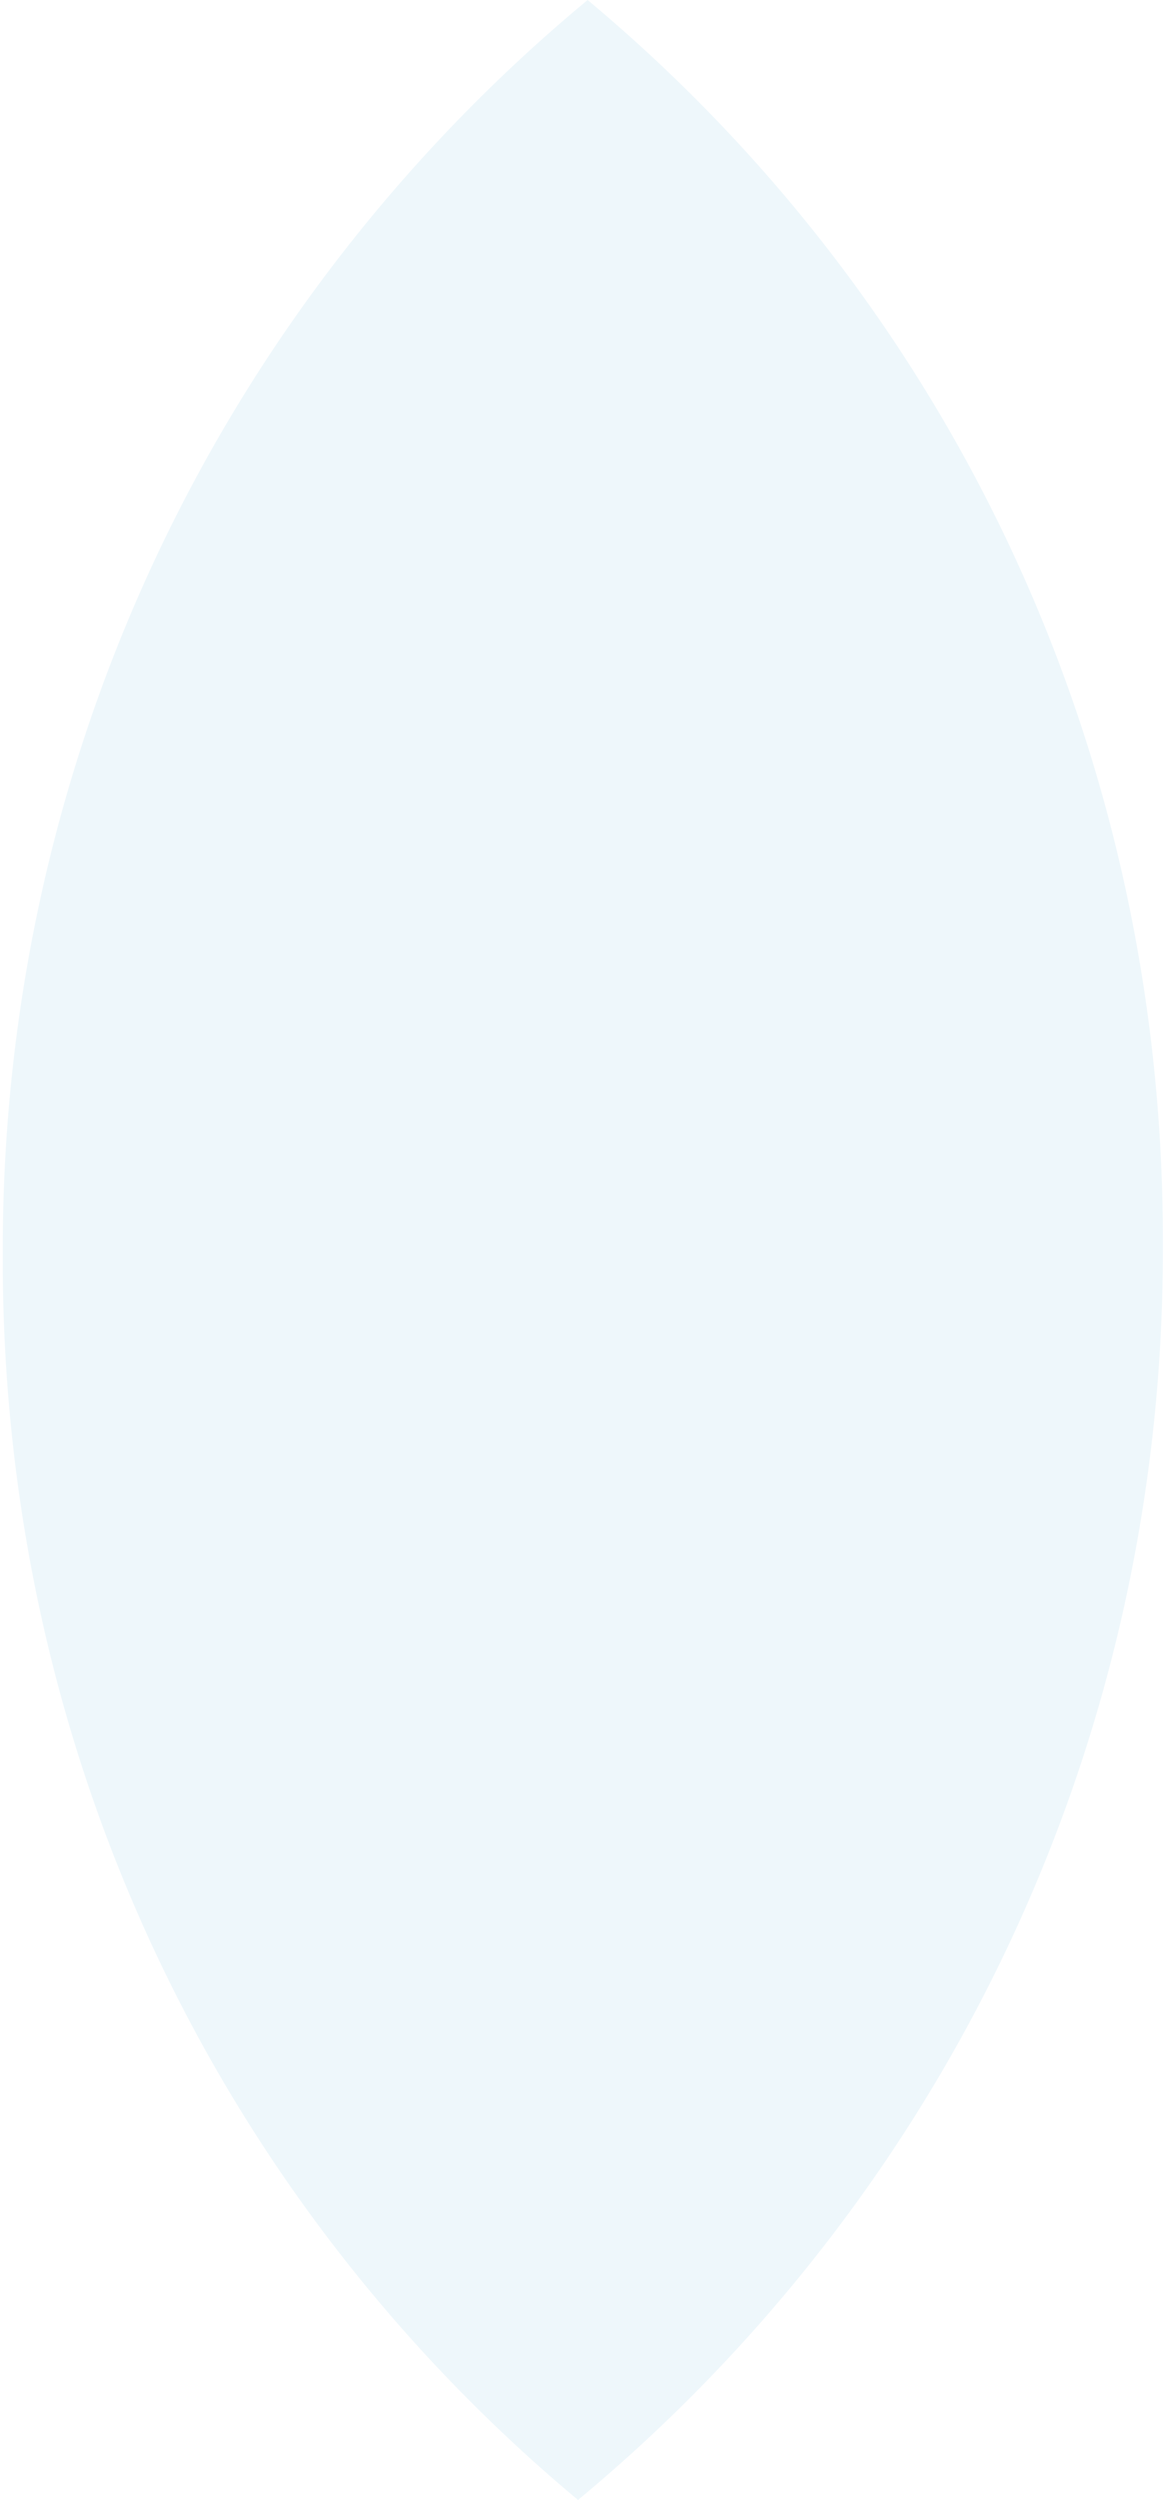 <?xml version="1.0" encoding="utf-8"?>
<!-- Generator: Adobe Illustrator 20.1.0, SVG Export Plug-In . SVG Version: 6.00 Build 0)  -->
<svg version="1.1" id="Layer_1" xmlns="http://www.w3.org/2000/svg" xmlns:xlink="http://www.w3.org/1999/xlink" x="0px" y="0px"
	 width="85px" height="182px" viewBox="0 0 85 182" style="enable-background:new 0 0 85 182;" xml:space="preserve">
<style type="text/css">
	.st0{fill:rgba(22,149,202,0.072);}
</style>
<path class="st0" d="M0.2,91v0.7c0,36.3,15.9,68.6,41.9,90.3c26.4-21.9,42.6-54.6,42.6-91v-0.7c0-36.3-15.9-68.6-41.9-90.3
	C16.4,21.9,0.2,54.6,0.2,91z"/>
</svg>
